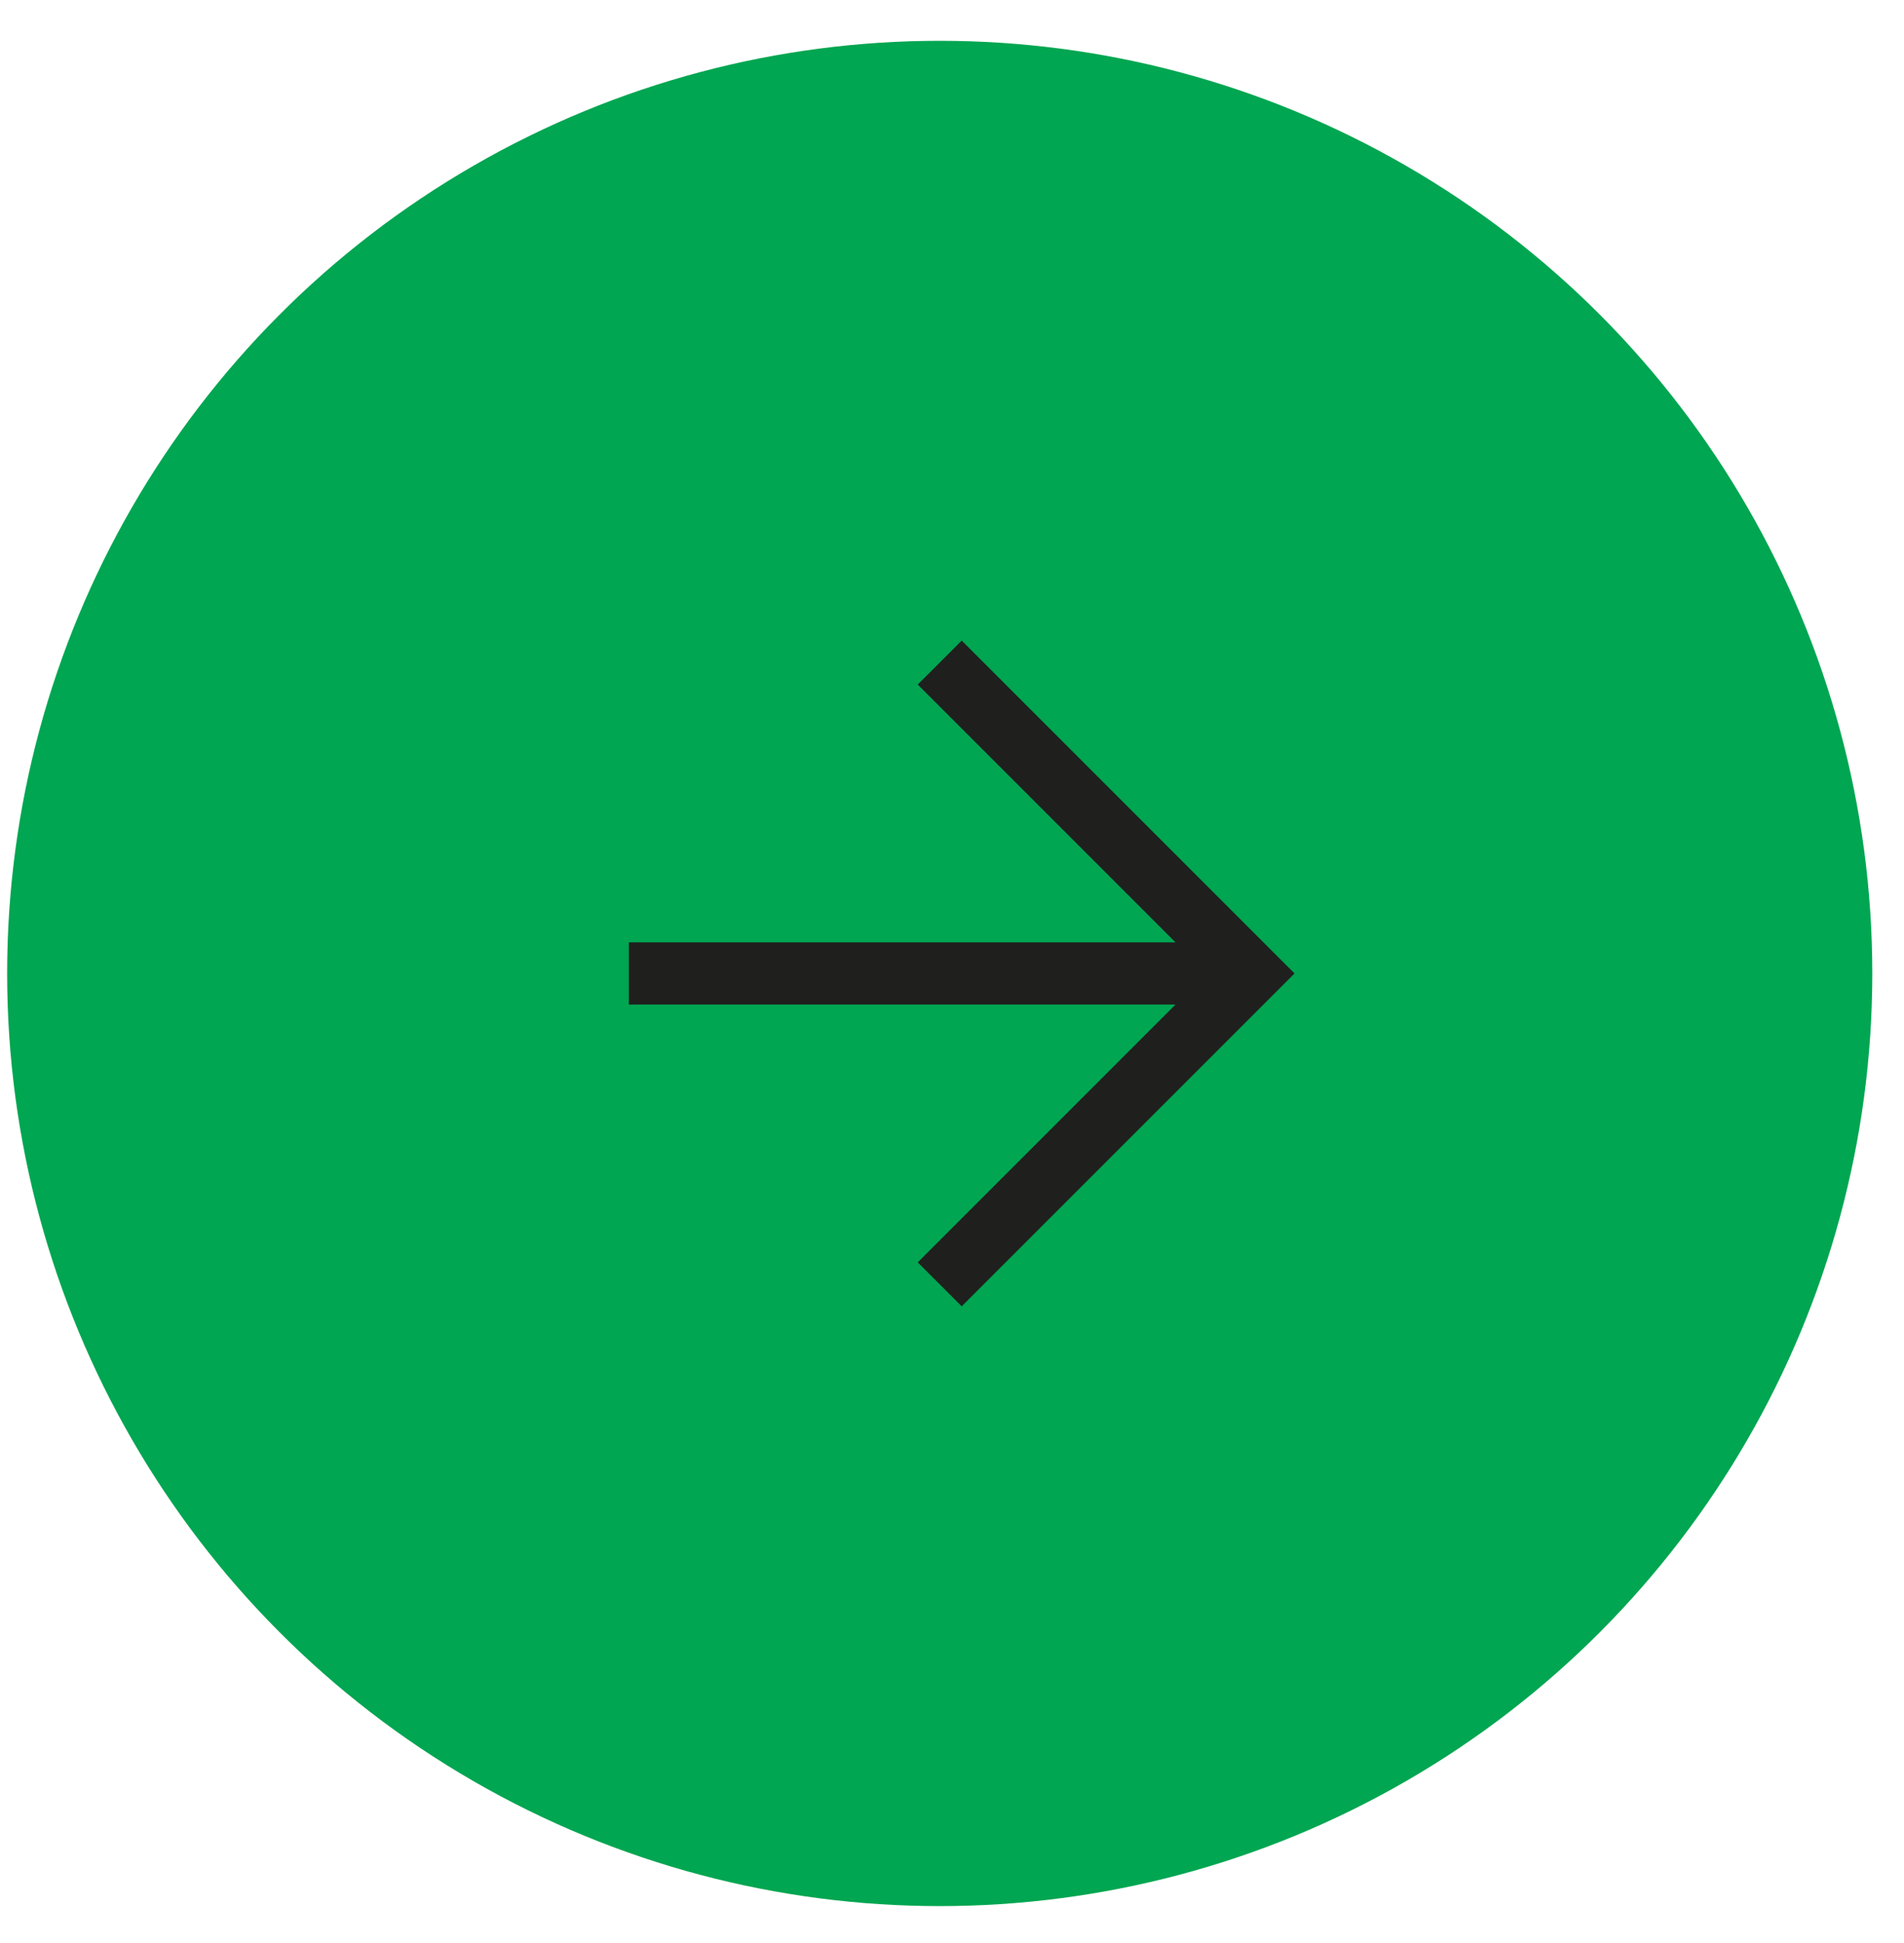 <svg width="49" height="50" viewBox="0 0 49 50" fill="none" xmlns="http://www.w3.org/2000/svg">
<circle cx="24.184" cy="25.05" r="24" fill="#00A651"/>
<path d="M24.184 33.05L32.184 25.05L24.184 17.05" stroke="#1F1F1E" stroke-width="1.6"/>
<path d="M16.184 25.05H32.184" stroke="#1F1F1E" stroke-width="1.6"/>
</svg>
